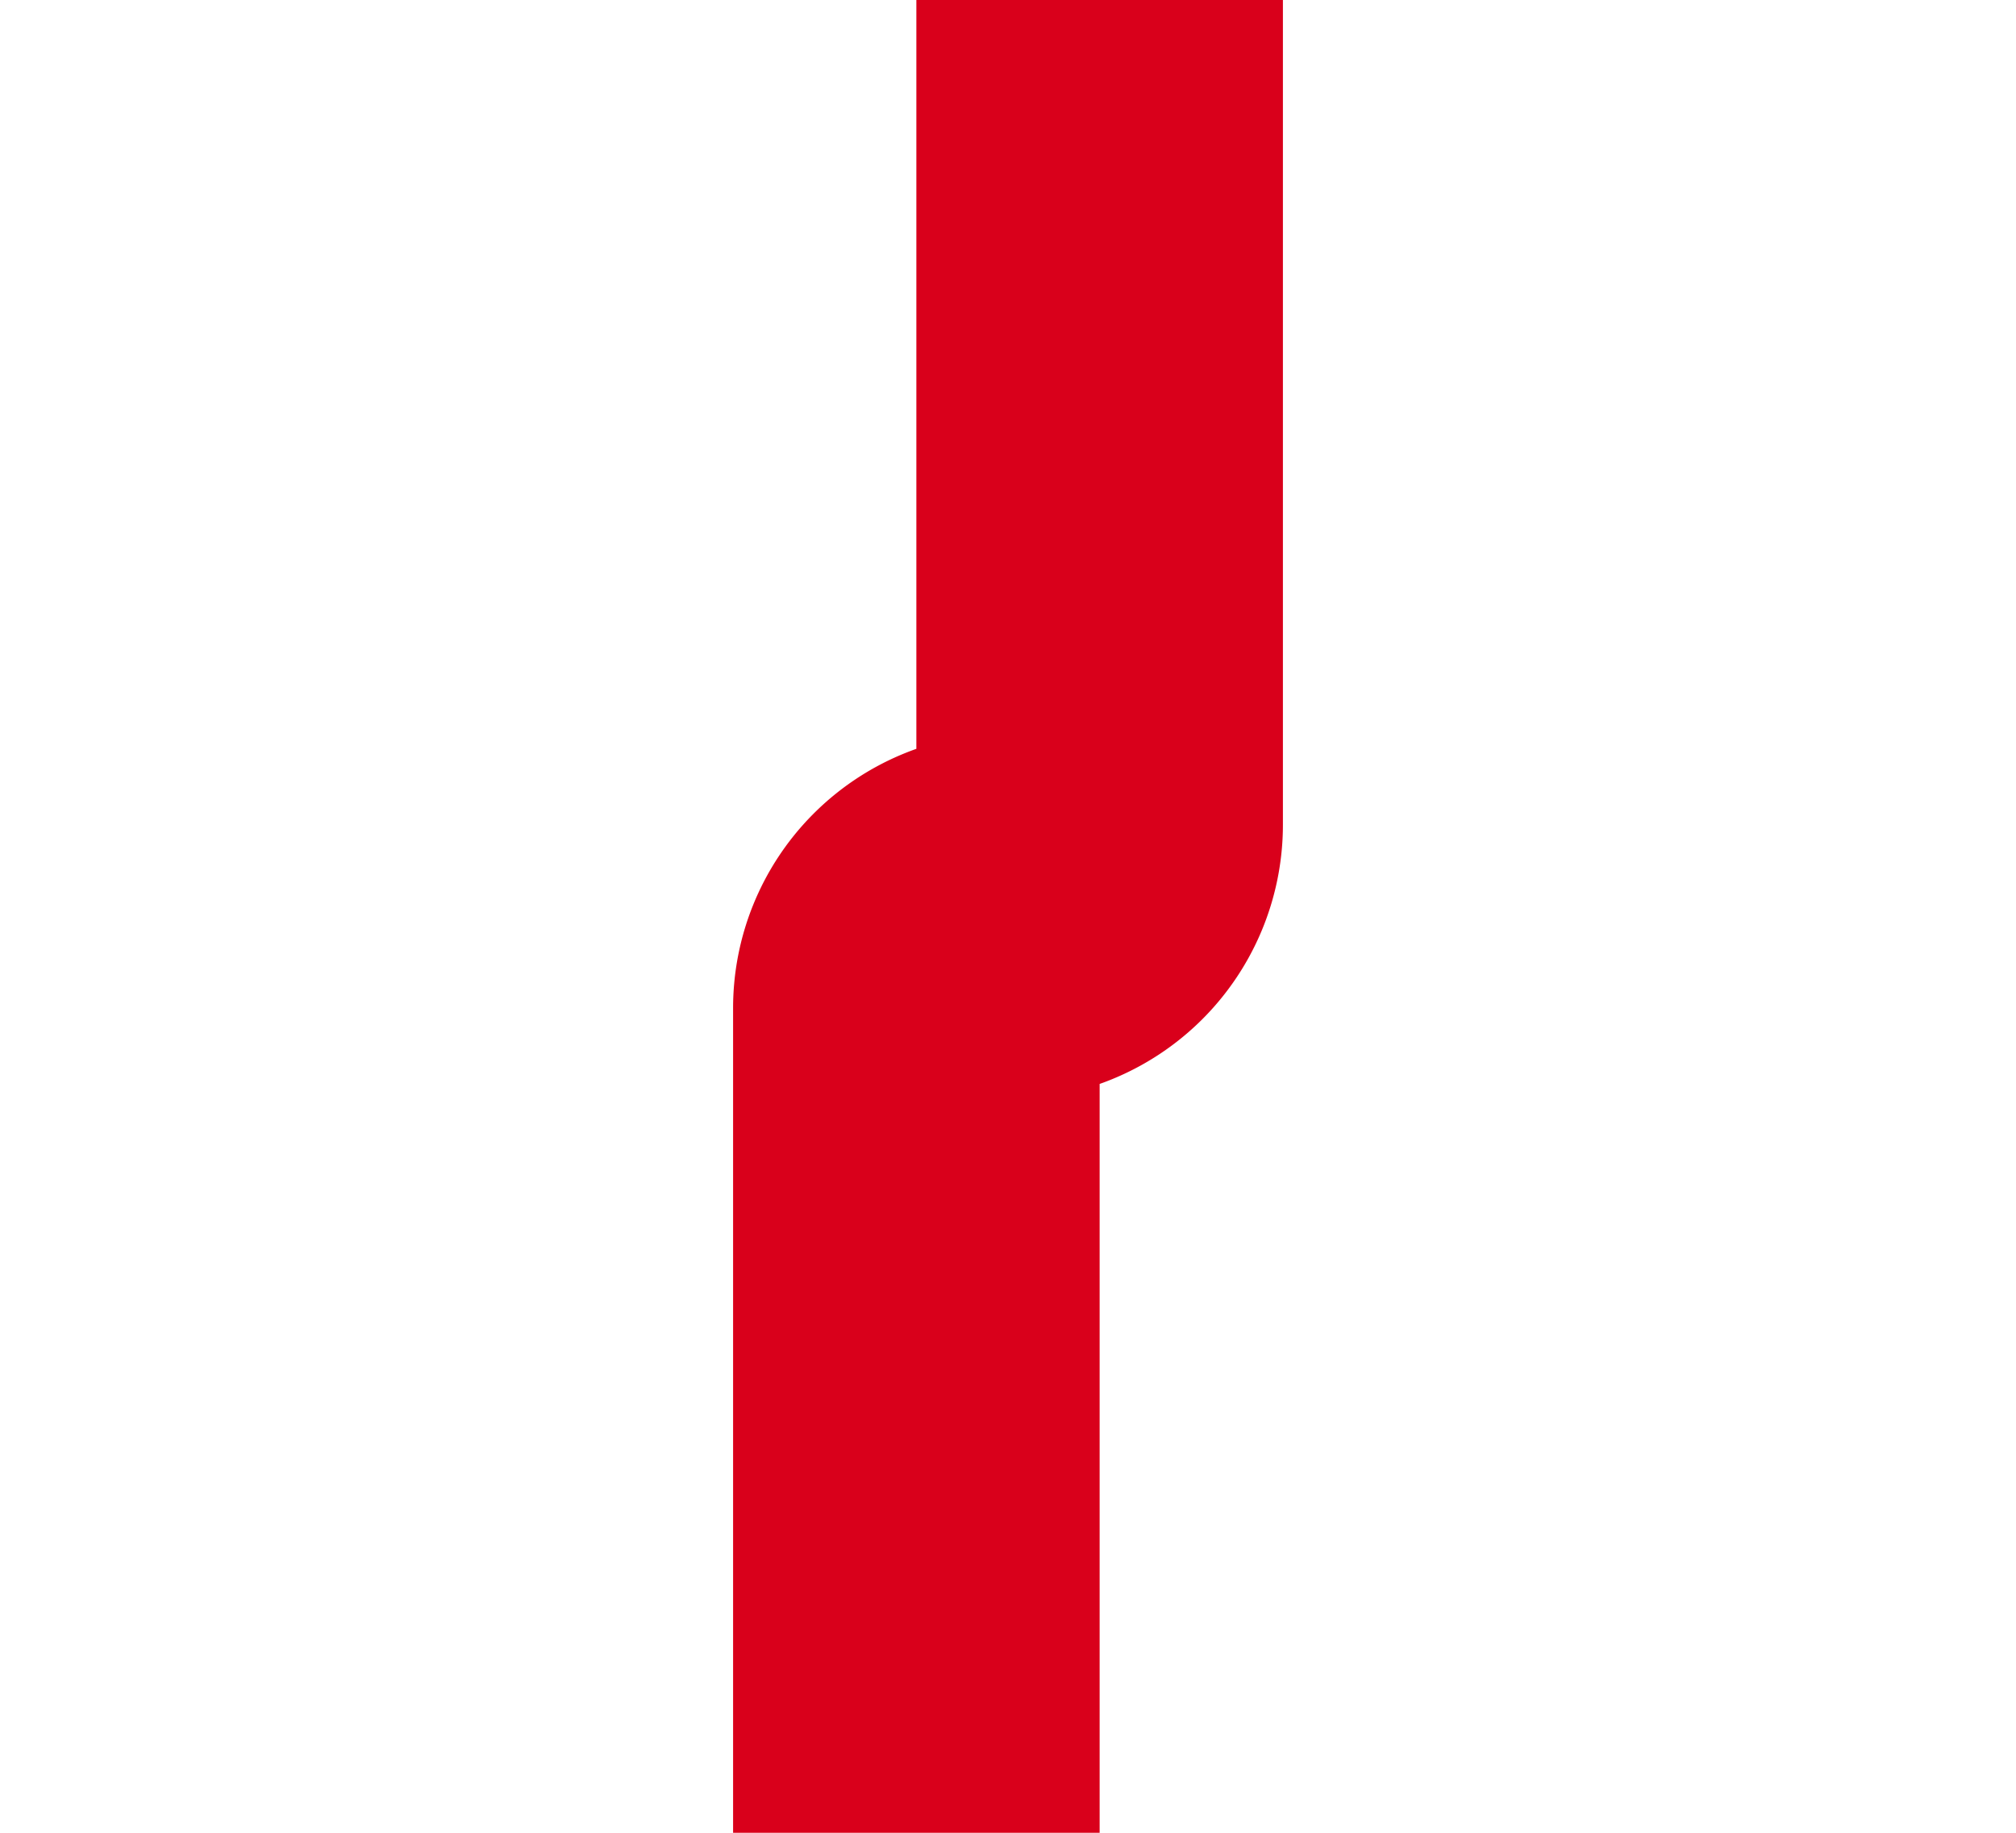 ﻿<?xml version="1.0" encoding="utf-8"?>
<svg version="1.1" xmlns:xlink="http://www.w3.org/1999/xlink" width="11px" height="10px" preserveAspectRatio="xMinYMid meet" viewBox="792 301  11 8" xmlns="http://www.w3.org/2000/svg">
  <path d="M 798 263  L 798 304.5  A 0.5 0.5 0 0 1 797.5 305 A 0.5 0.5 0 0 0 797 305.5 L 797 342  " stroke-width="2" stroke="#d9001b" fill="none" />
  <path d="M 789.4 341  L 797 348  L 804.6 341  L 789.4 341  Z " fill-rule="nonzero" fill="#d9001b" stroke="none" />
</svg>